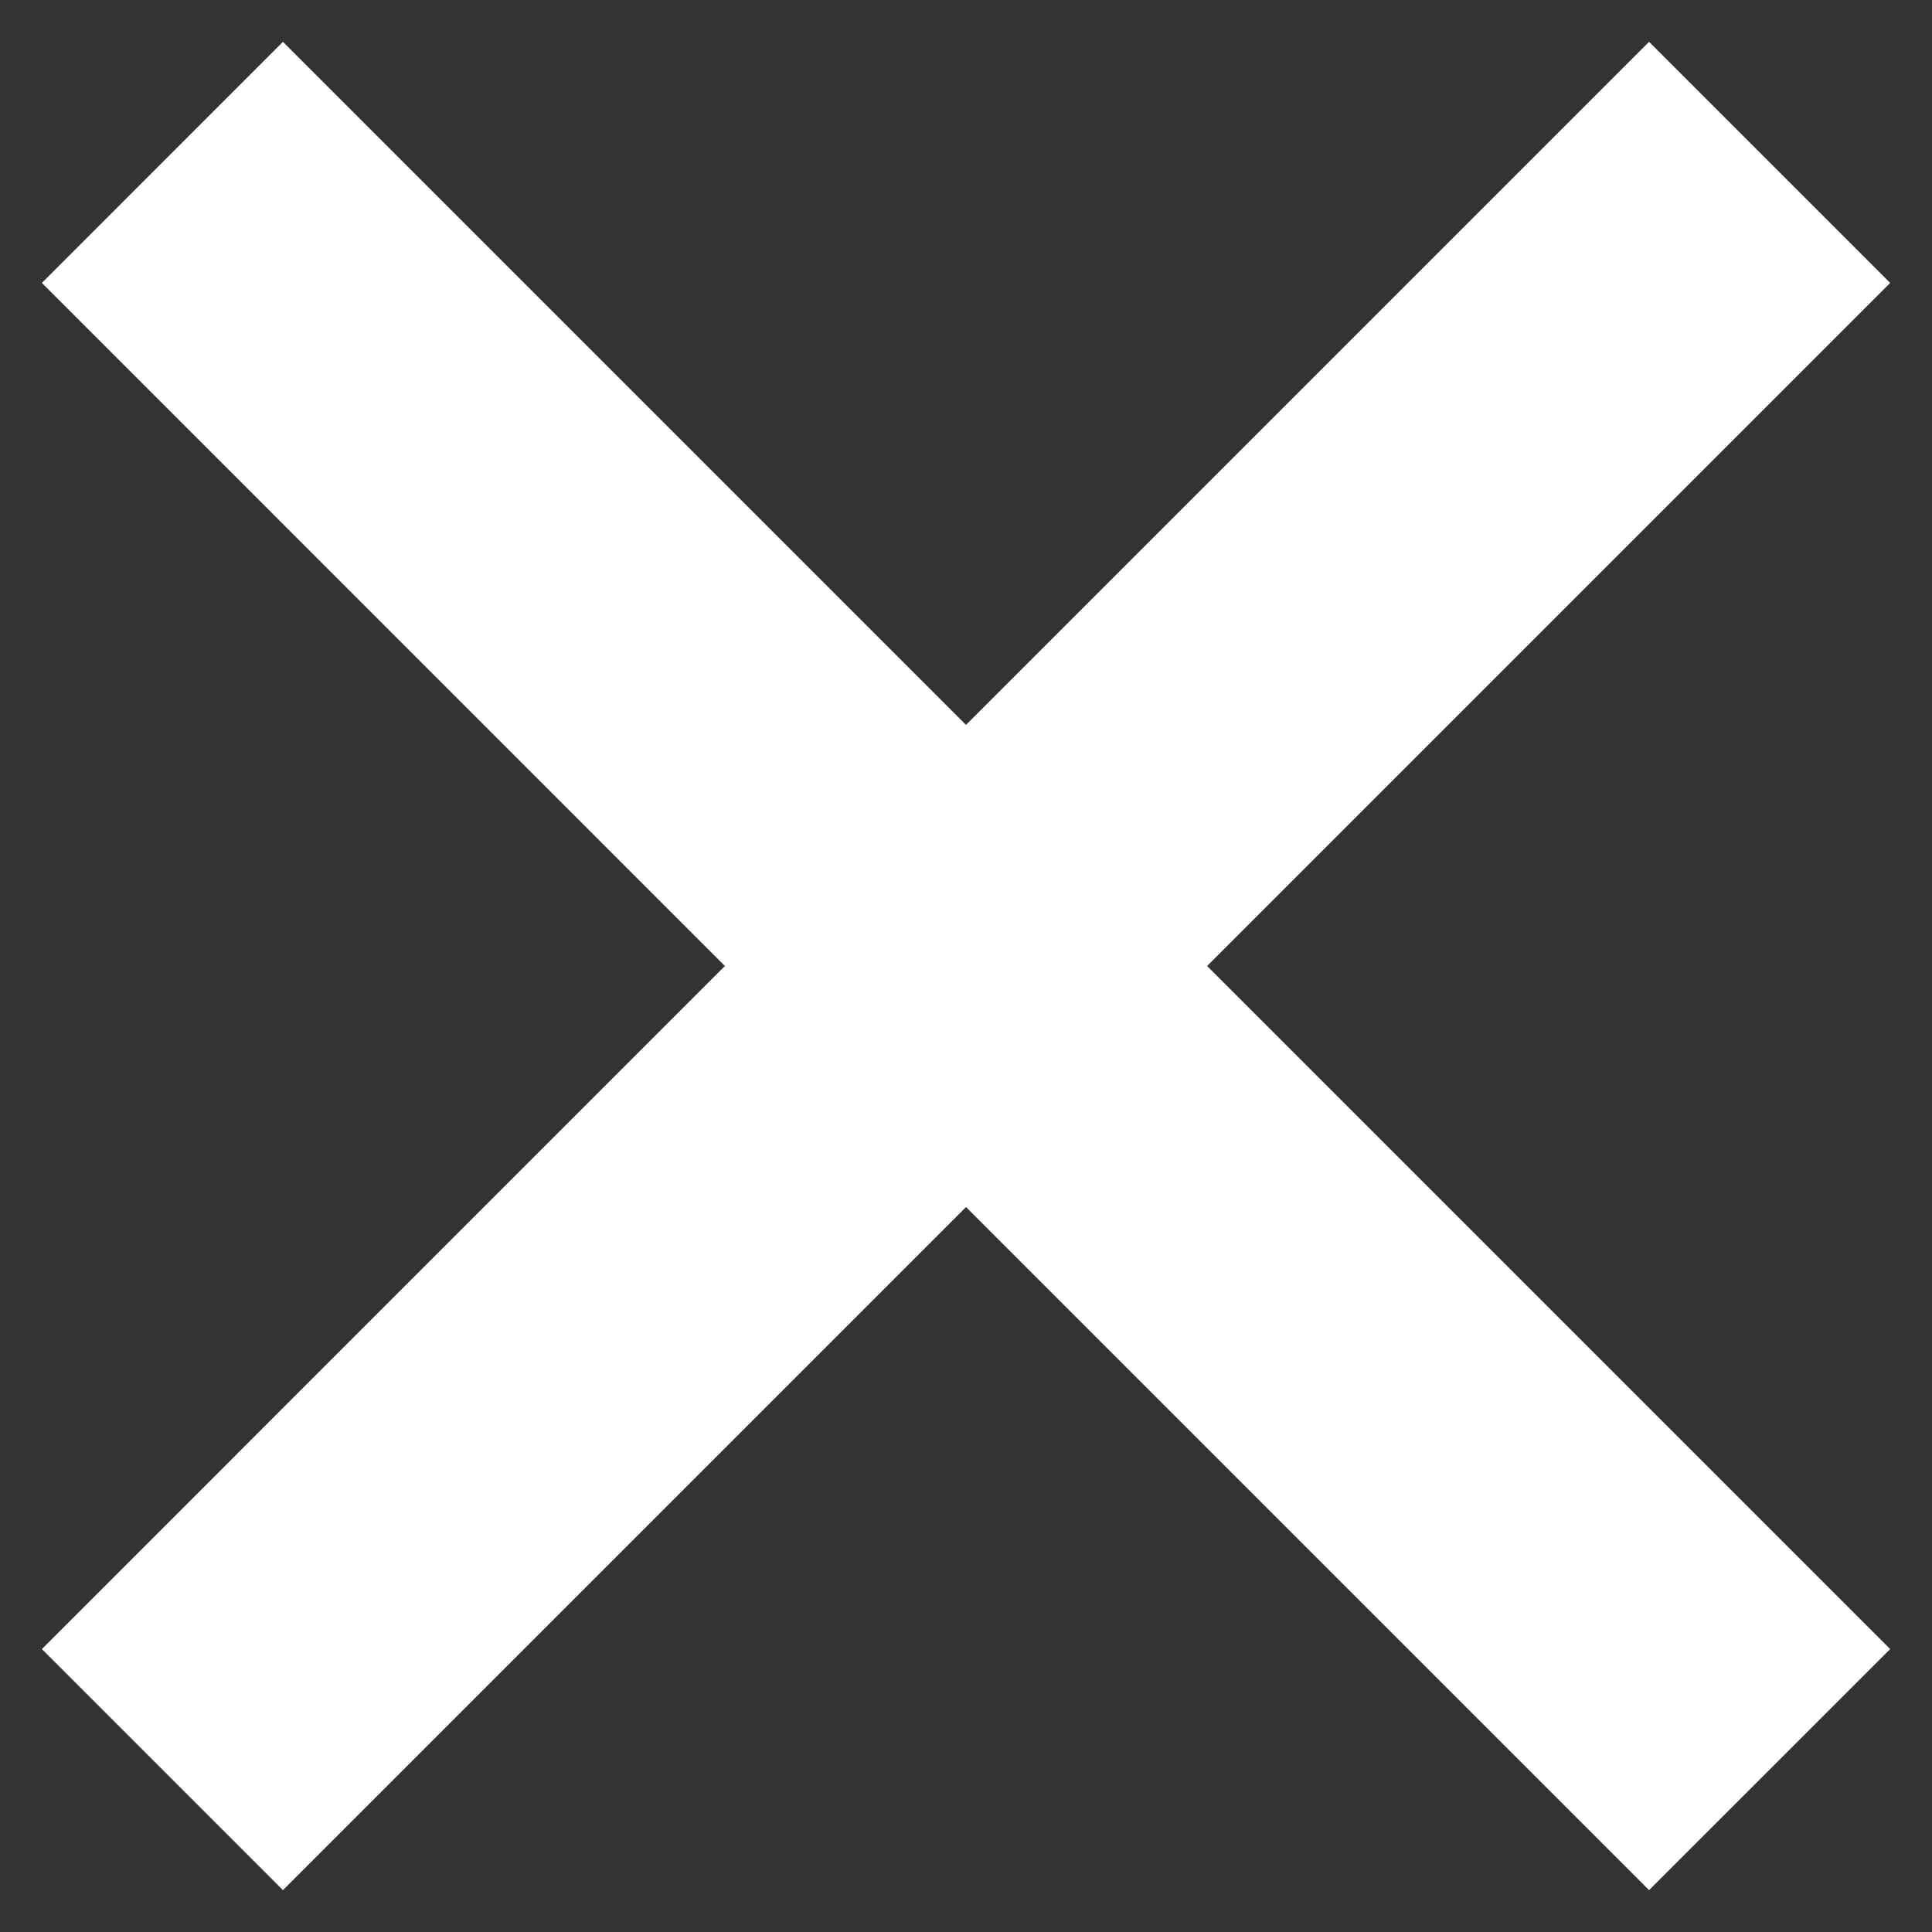 <svg width="34" height="34" viewBox="0 0 34 34" fill="none" xmlns="http://www.w3.org/2000/svg">
<rect x="0" y="0" width="34" height="34" fill="#333333" stroke="none"/>
<path fill-rule="evenodd" clip-rule="evenodd" d="M12.757 17L0.737 29.021L4.979 33.263L17 21.242L29.021 33.263L33.264 29.021L21.243 17L33.264 4.979L29.021 0.736L17 12.757L4.979 0.736L0.737 4.979L12.757 17Z" fill="white"/>
</svg>
